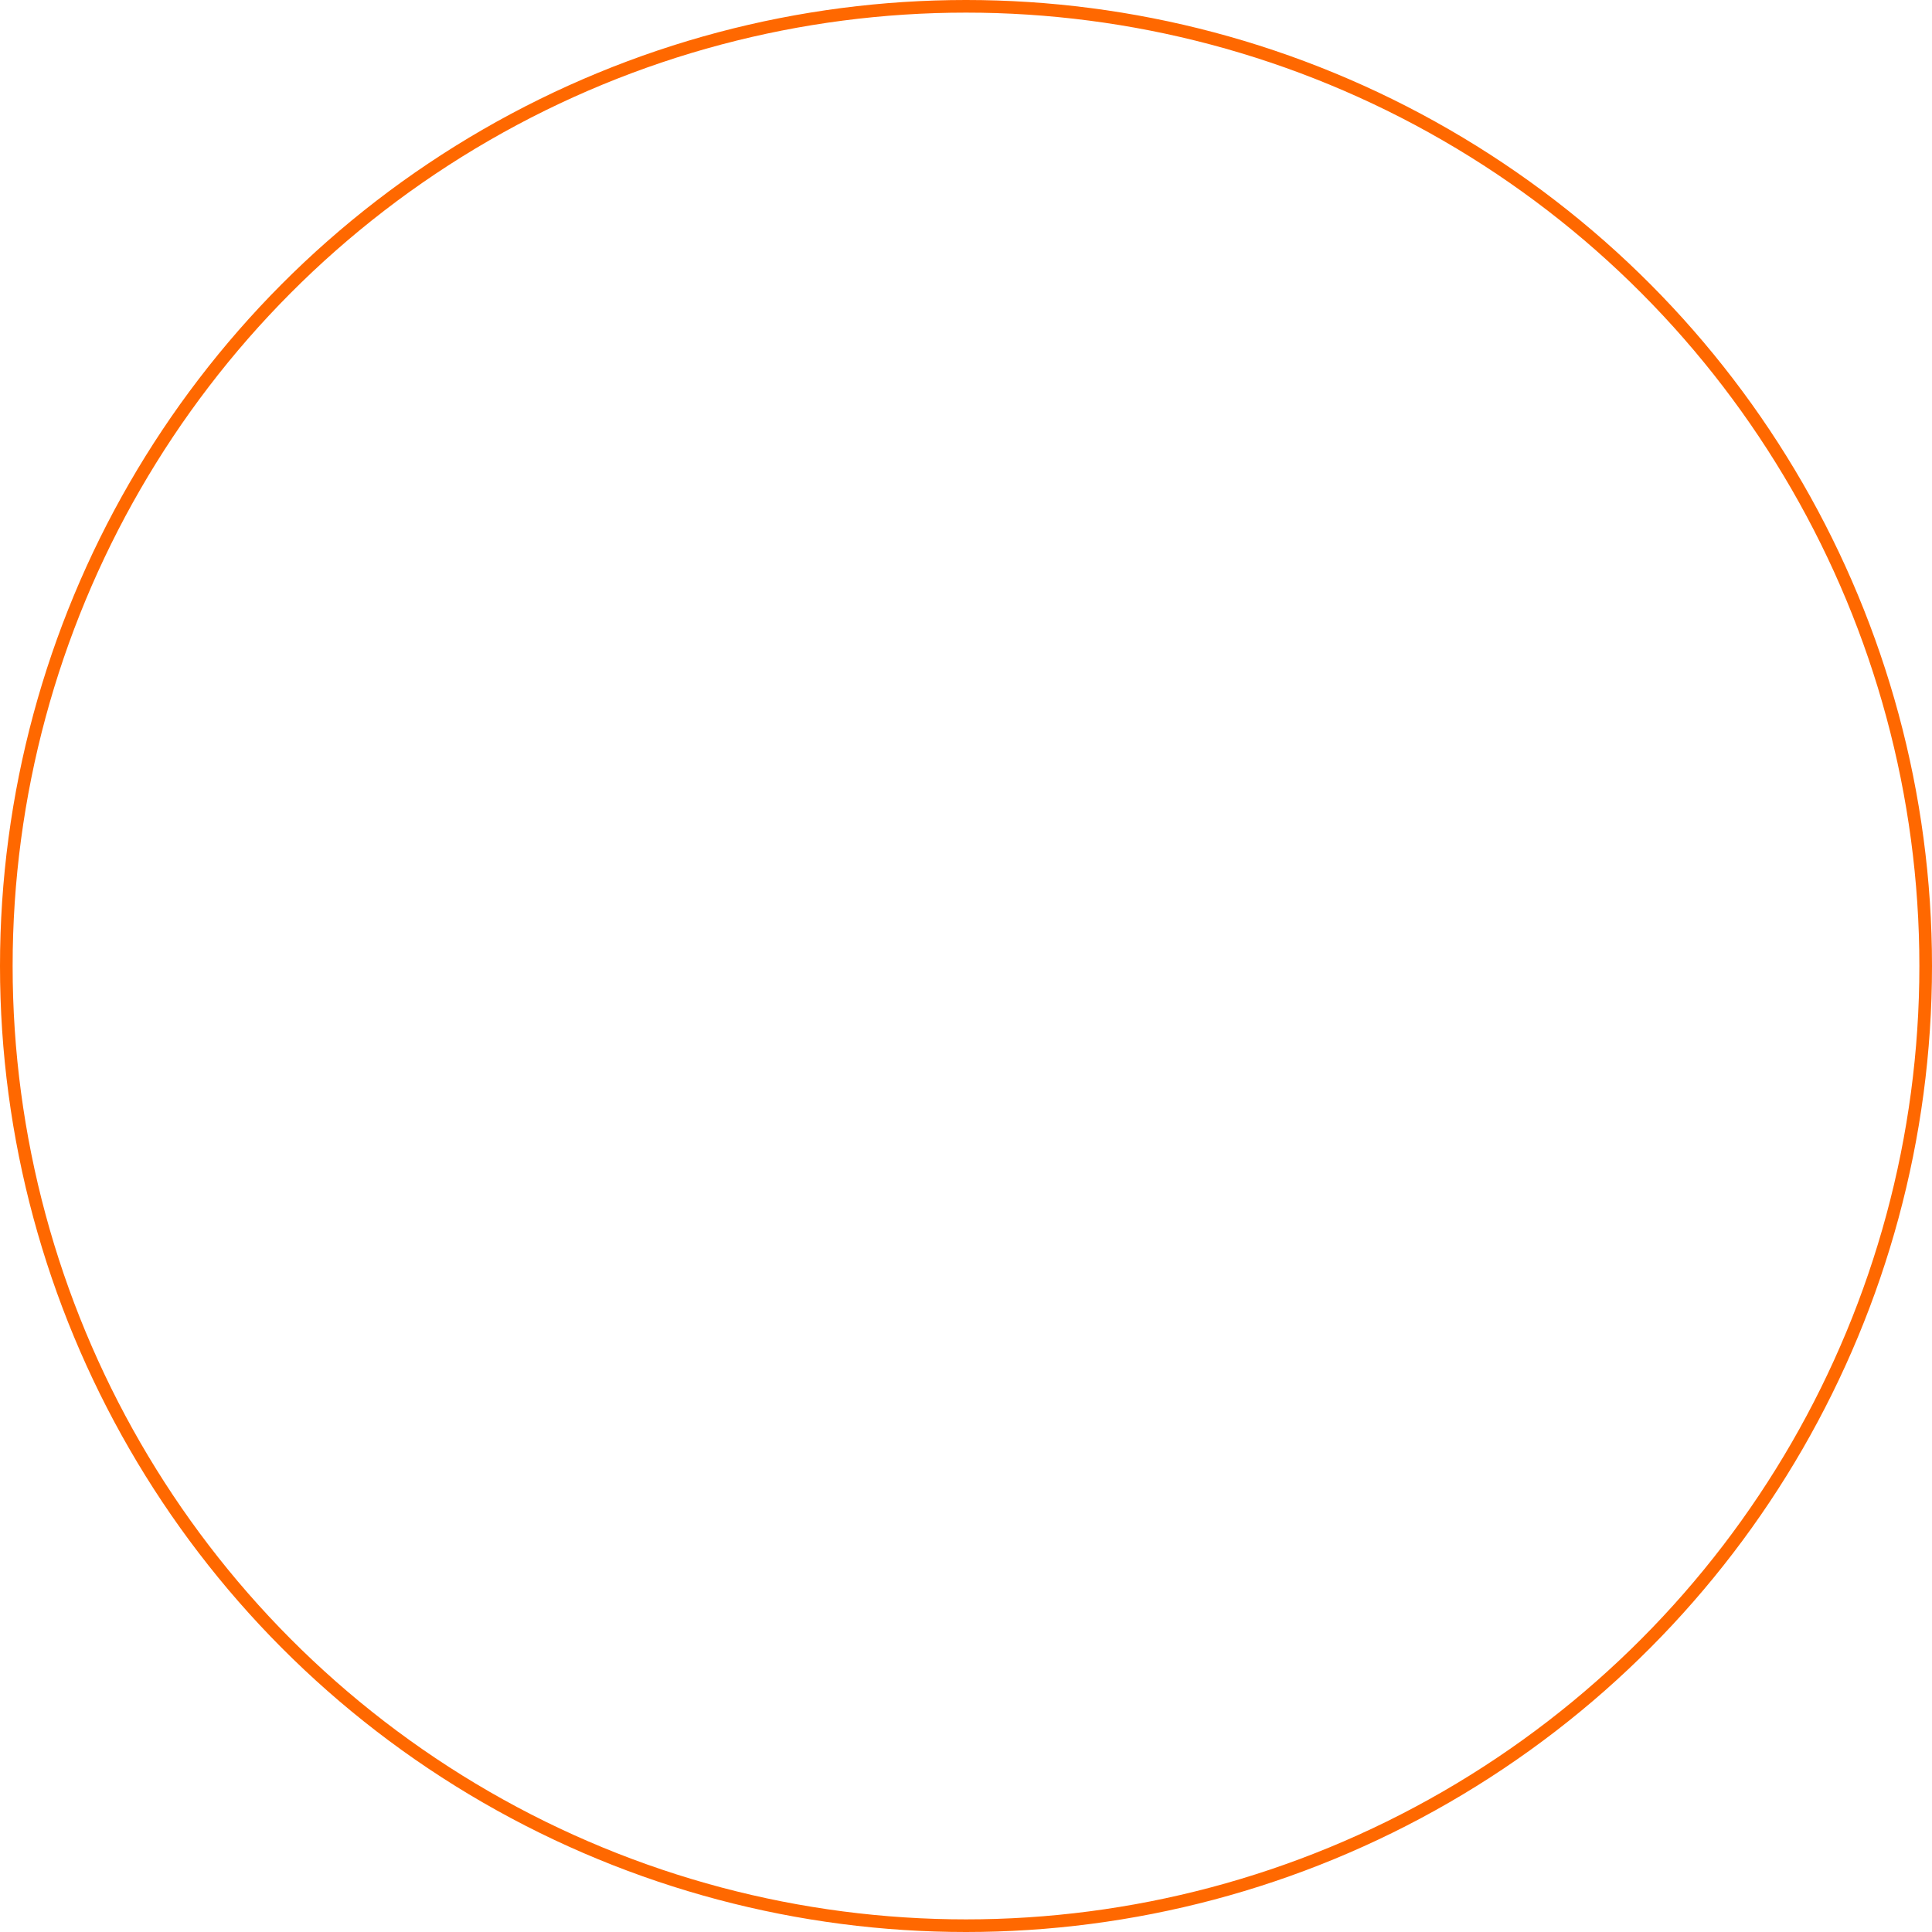 <?xml version="1.0" encoding="UTF-8" standalone="no"?>
<svg width="1530px" height="1530px" viewBox="0 0 1530 1530" version="1.1" xmlns="http://www.w3.org/2000/svg" xmlns:xlink="http://www.w3.org/1999/xlink">
    <!-- Generator: Sketch 46.2 (44496) - http://www.bohemiancoding.com/sketch -->
    <title>Oval 2</title>
    <desc>Created with Sketch.</desc>
    <defs></defs>
    <g id="Landing-Page" stroke="none" stroke-width="1" fill="none" fill-rule="evenodd">
        <g id="circle" transform="translate(-15, -15)" stroke-width="10" stroke="#FF6800">
            <circle id="Oval-2" cx="780" cy="780" r="760"></circle>
        </g>
    </g>
</svg>